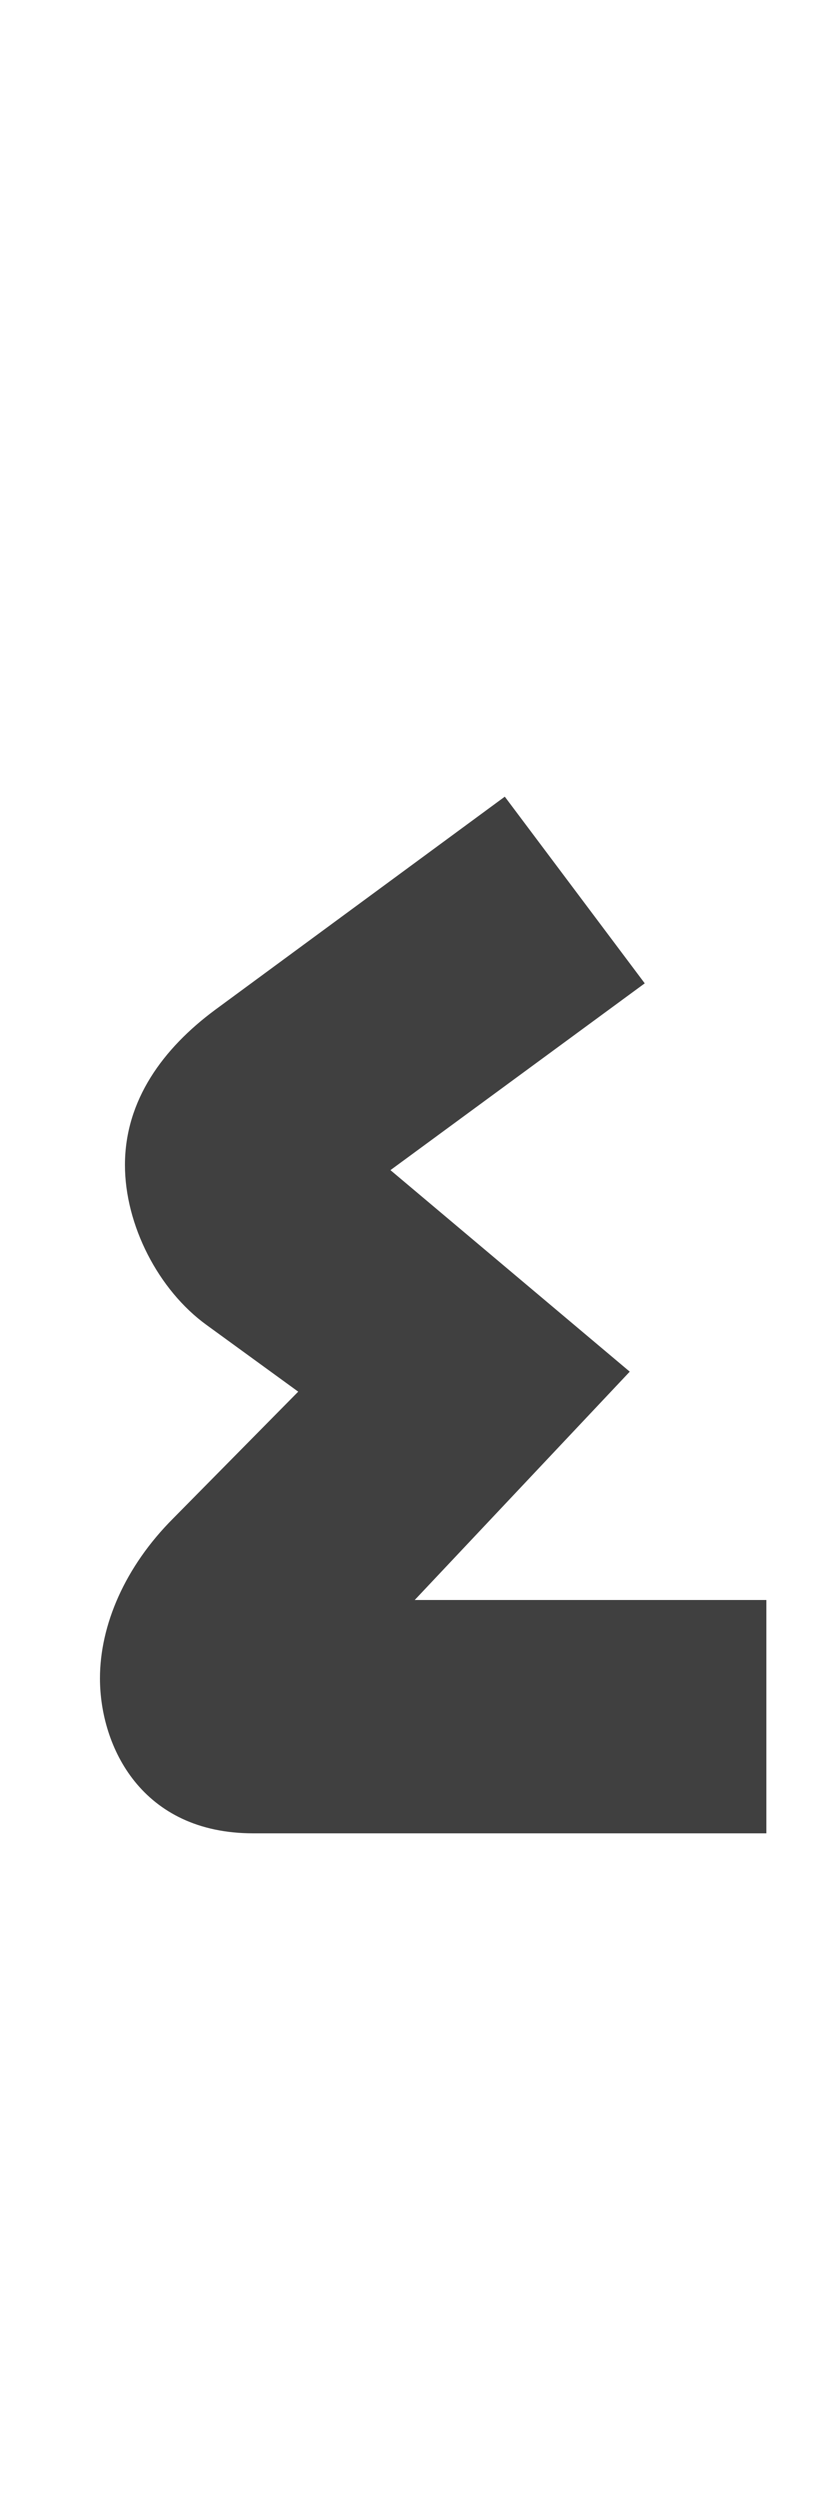 <?xml version="1.0" standalone="no"?>
<svg
   version="1.1"
   viewBox="0 0 500.0 1500.0"
   width="500.0"
   height="1500.0"
   xmlns="http://www.w3.org/2000/svg"
   xmlns:sodipodi="http://sodipodi.sourceforge.net/DTD/sodipodi-0.dtd">
 <sodipodi:namedview objecttolerance="1" gridtolerance="1" guidetolerance="1">
  <sodipodi:guide position="0,400" orientation="0,-1"/>
 </sodipodi:namedview>
 <g transform="matrix(1 0 0 -1 0 1100.0)">
  <path opacity="0.75" d="M60.0 93.0C60.0 52.0 85.0 0.0 152.0 0.0H460.0V140.0H185.0L199.0 87.0L378.0 277.0L182.0 442.0L180.0 358.0L387.0 510.0L303.0 622.0L129.0 494.0C98.0 471.0 75.0 440.0 75.0 401.0C75.0 365.0 95.0 326.0 124.0 305.0L179.0 265.0L104.0 189.0C75.0 160.0 60.0 125.0 60.0 93.0Z" />
 </g>
</svg>
